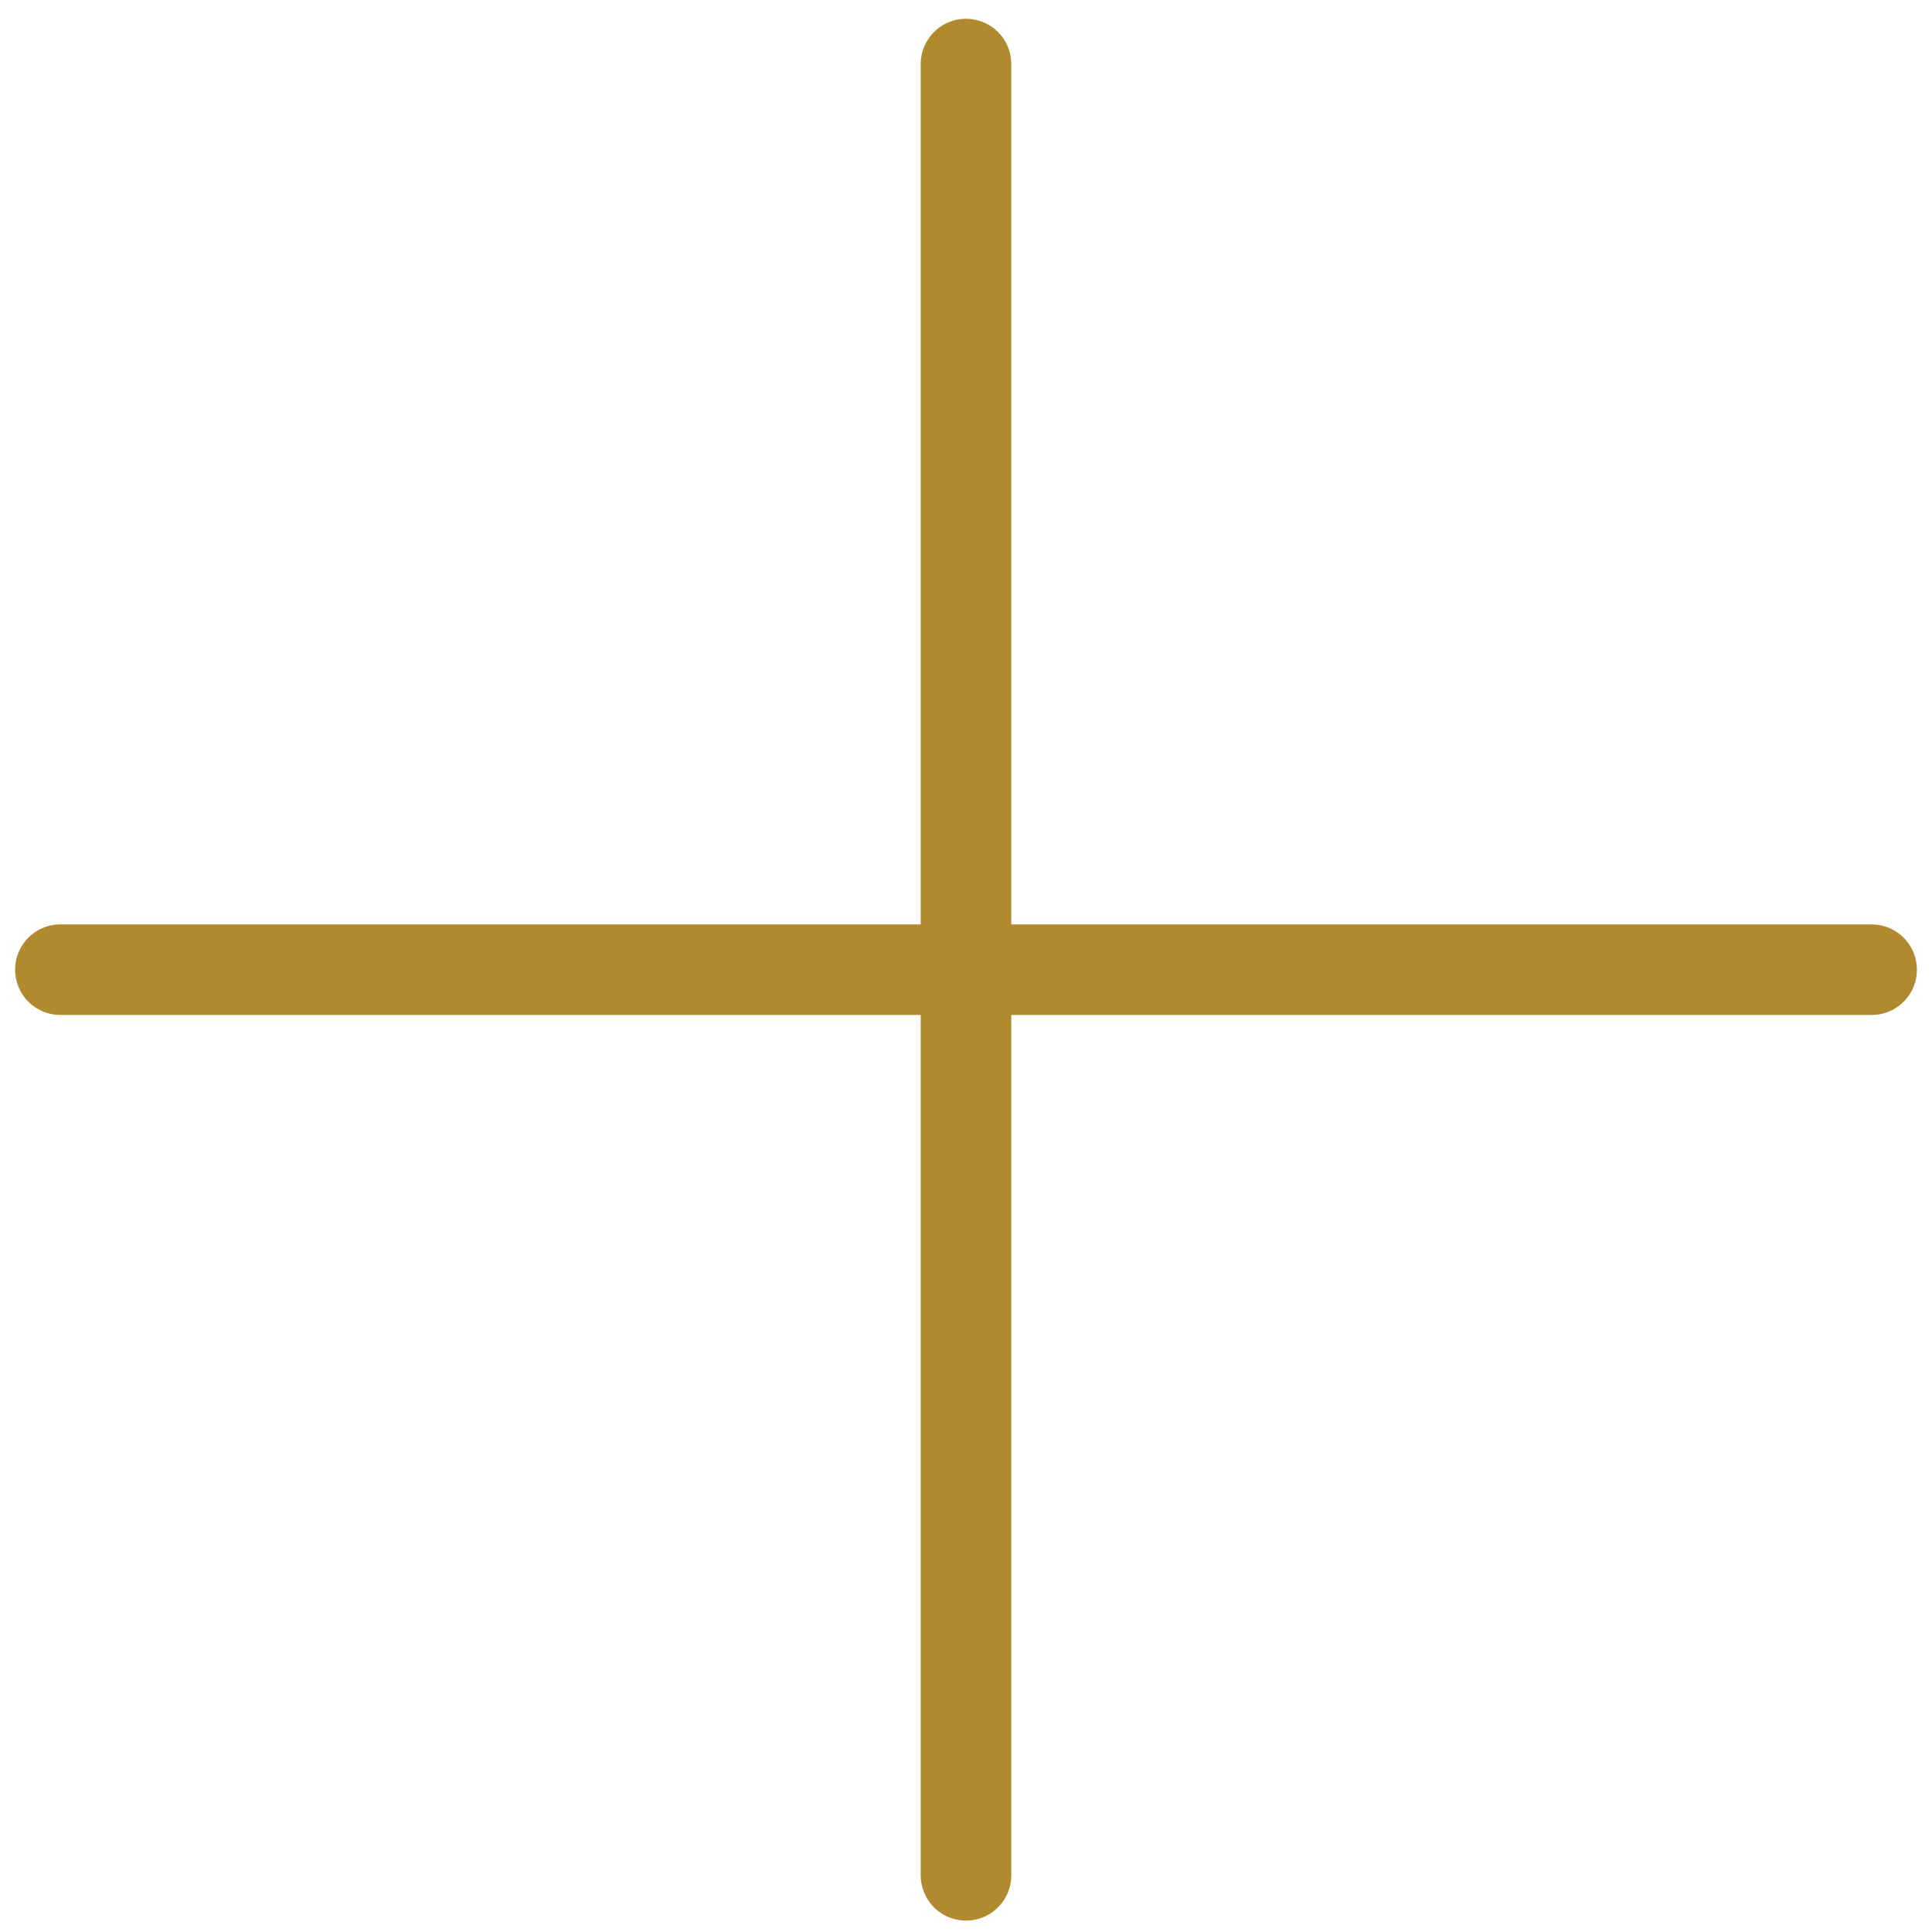 <svg width="32" height="32" viewBox="0 0 32 32" fill="none" xmlns="http://www.w3.org/2000/svg">
<path d="M1 16.061H31M16 1.061V31.061" stroke="#B1892E" stroke-width="1.5" stroke-linecap="round" stroke-linejoin="round"/>
</svg>
